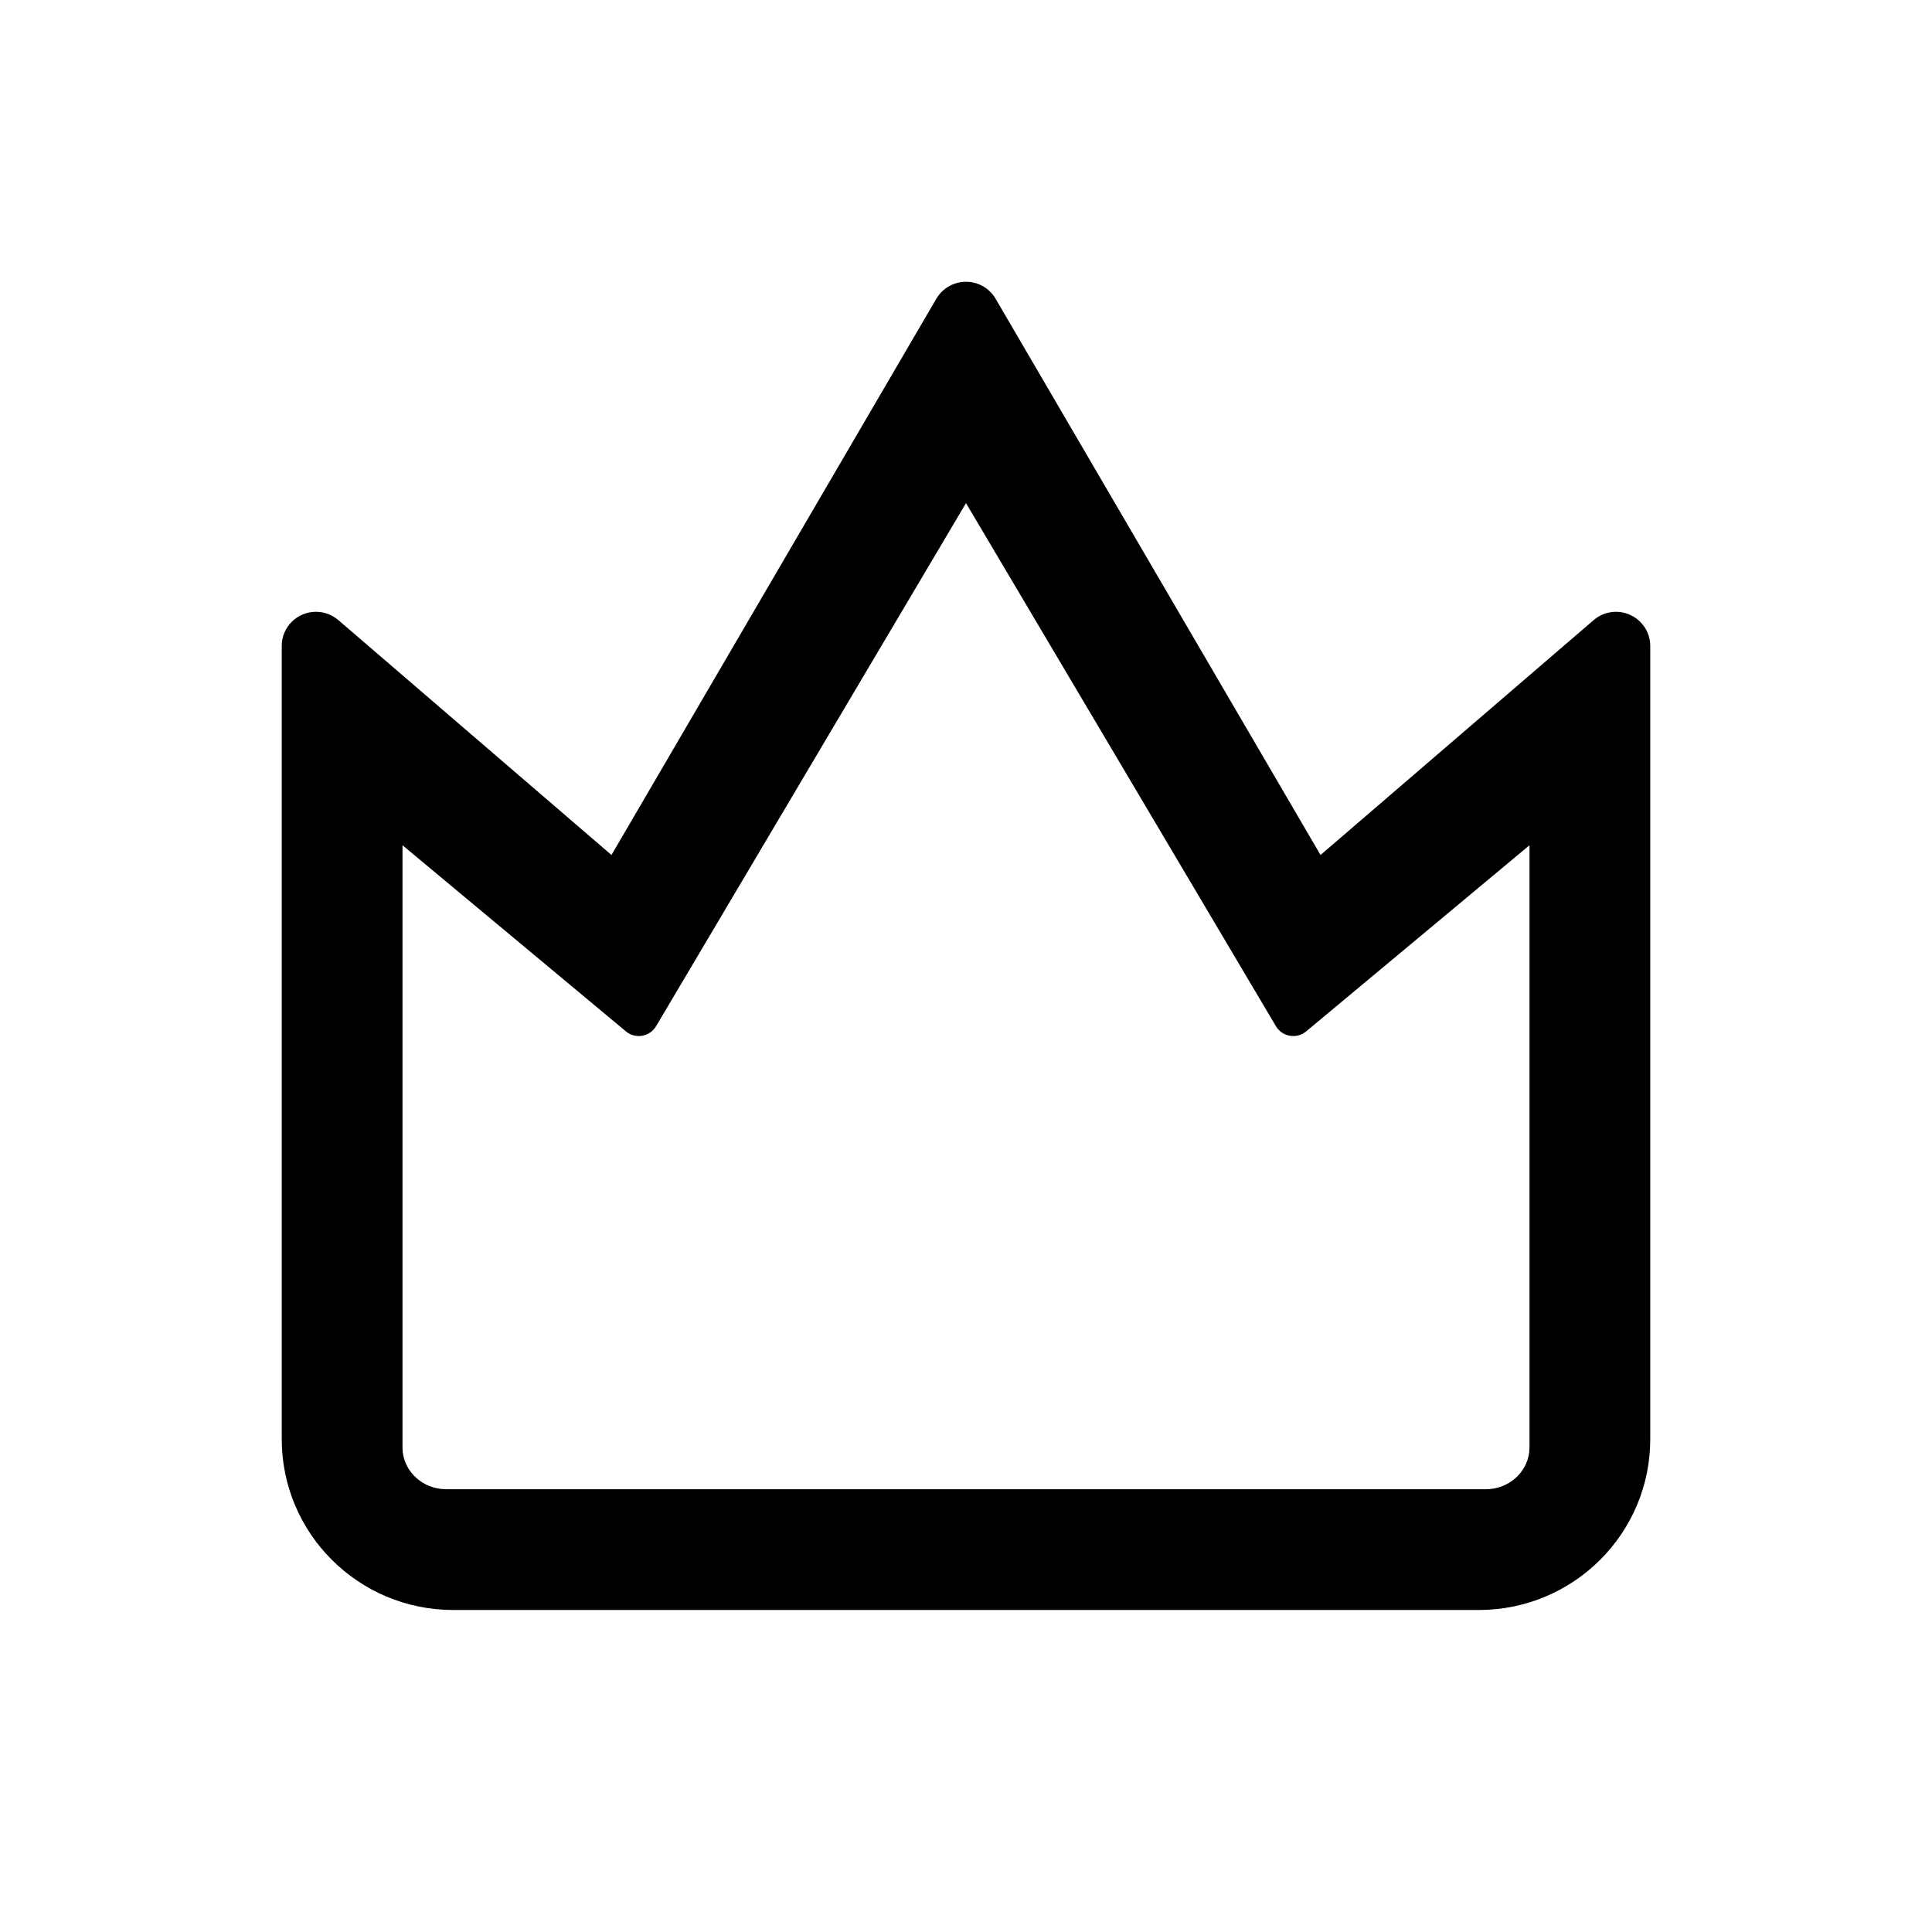 <svg xmlns="http://www.w3.org/2000/svg" width="24" height="24" viewBox="0 0 24 24"><path fill-rule="evenodd" d="M12.213 3.557C12.277 3.594 12.33 3.647 12.367 3.71L16.404 10.621L19.797 7.703C19.975 7.55 20.243 7.57 20.396 7.747C20.463 7.823 20.5 7.922 20.5 8.023V17.878C20.5 19.05 19.546 20 18.369 20L5.631 20C4.454 20 3.5 19.05 3.5 17.878V8.023C3.5 7.79 3.69 7.6 3.925 7.6C4.027 7.6 4.126 7.637 4.203 7.703L7.596 10.621L11.632 3.71C11.75 3.509 12.01 3.44 12.213 3.557ZM16.226 12.812C16.107 12.911 15.929 12.88 15.85 12.748L12 6.25L8.15 12.748C8.071 12.88 7.893 12.911 7.775 12.812L5 10.5V17.982C5 18.245 5.208 18.466 5.48 18.496L5.544 18.5L18.456 18.5C18.737 18.5 18.965 18.298 18.996 18.042L19 17.982V10.5L16.226 12.812Z" clip-rule="evenodd"/></svg>